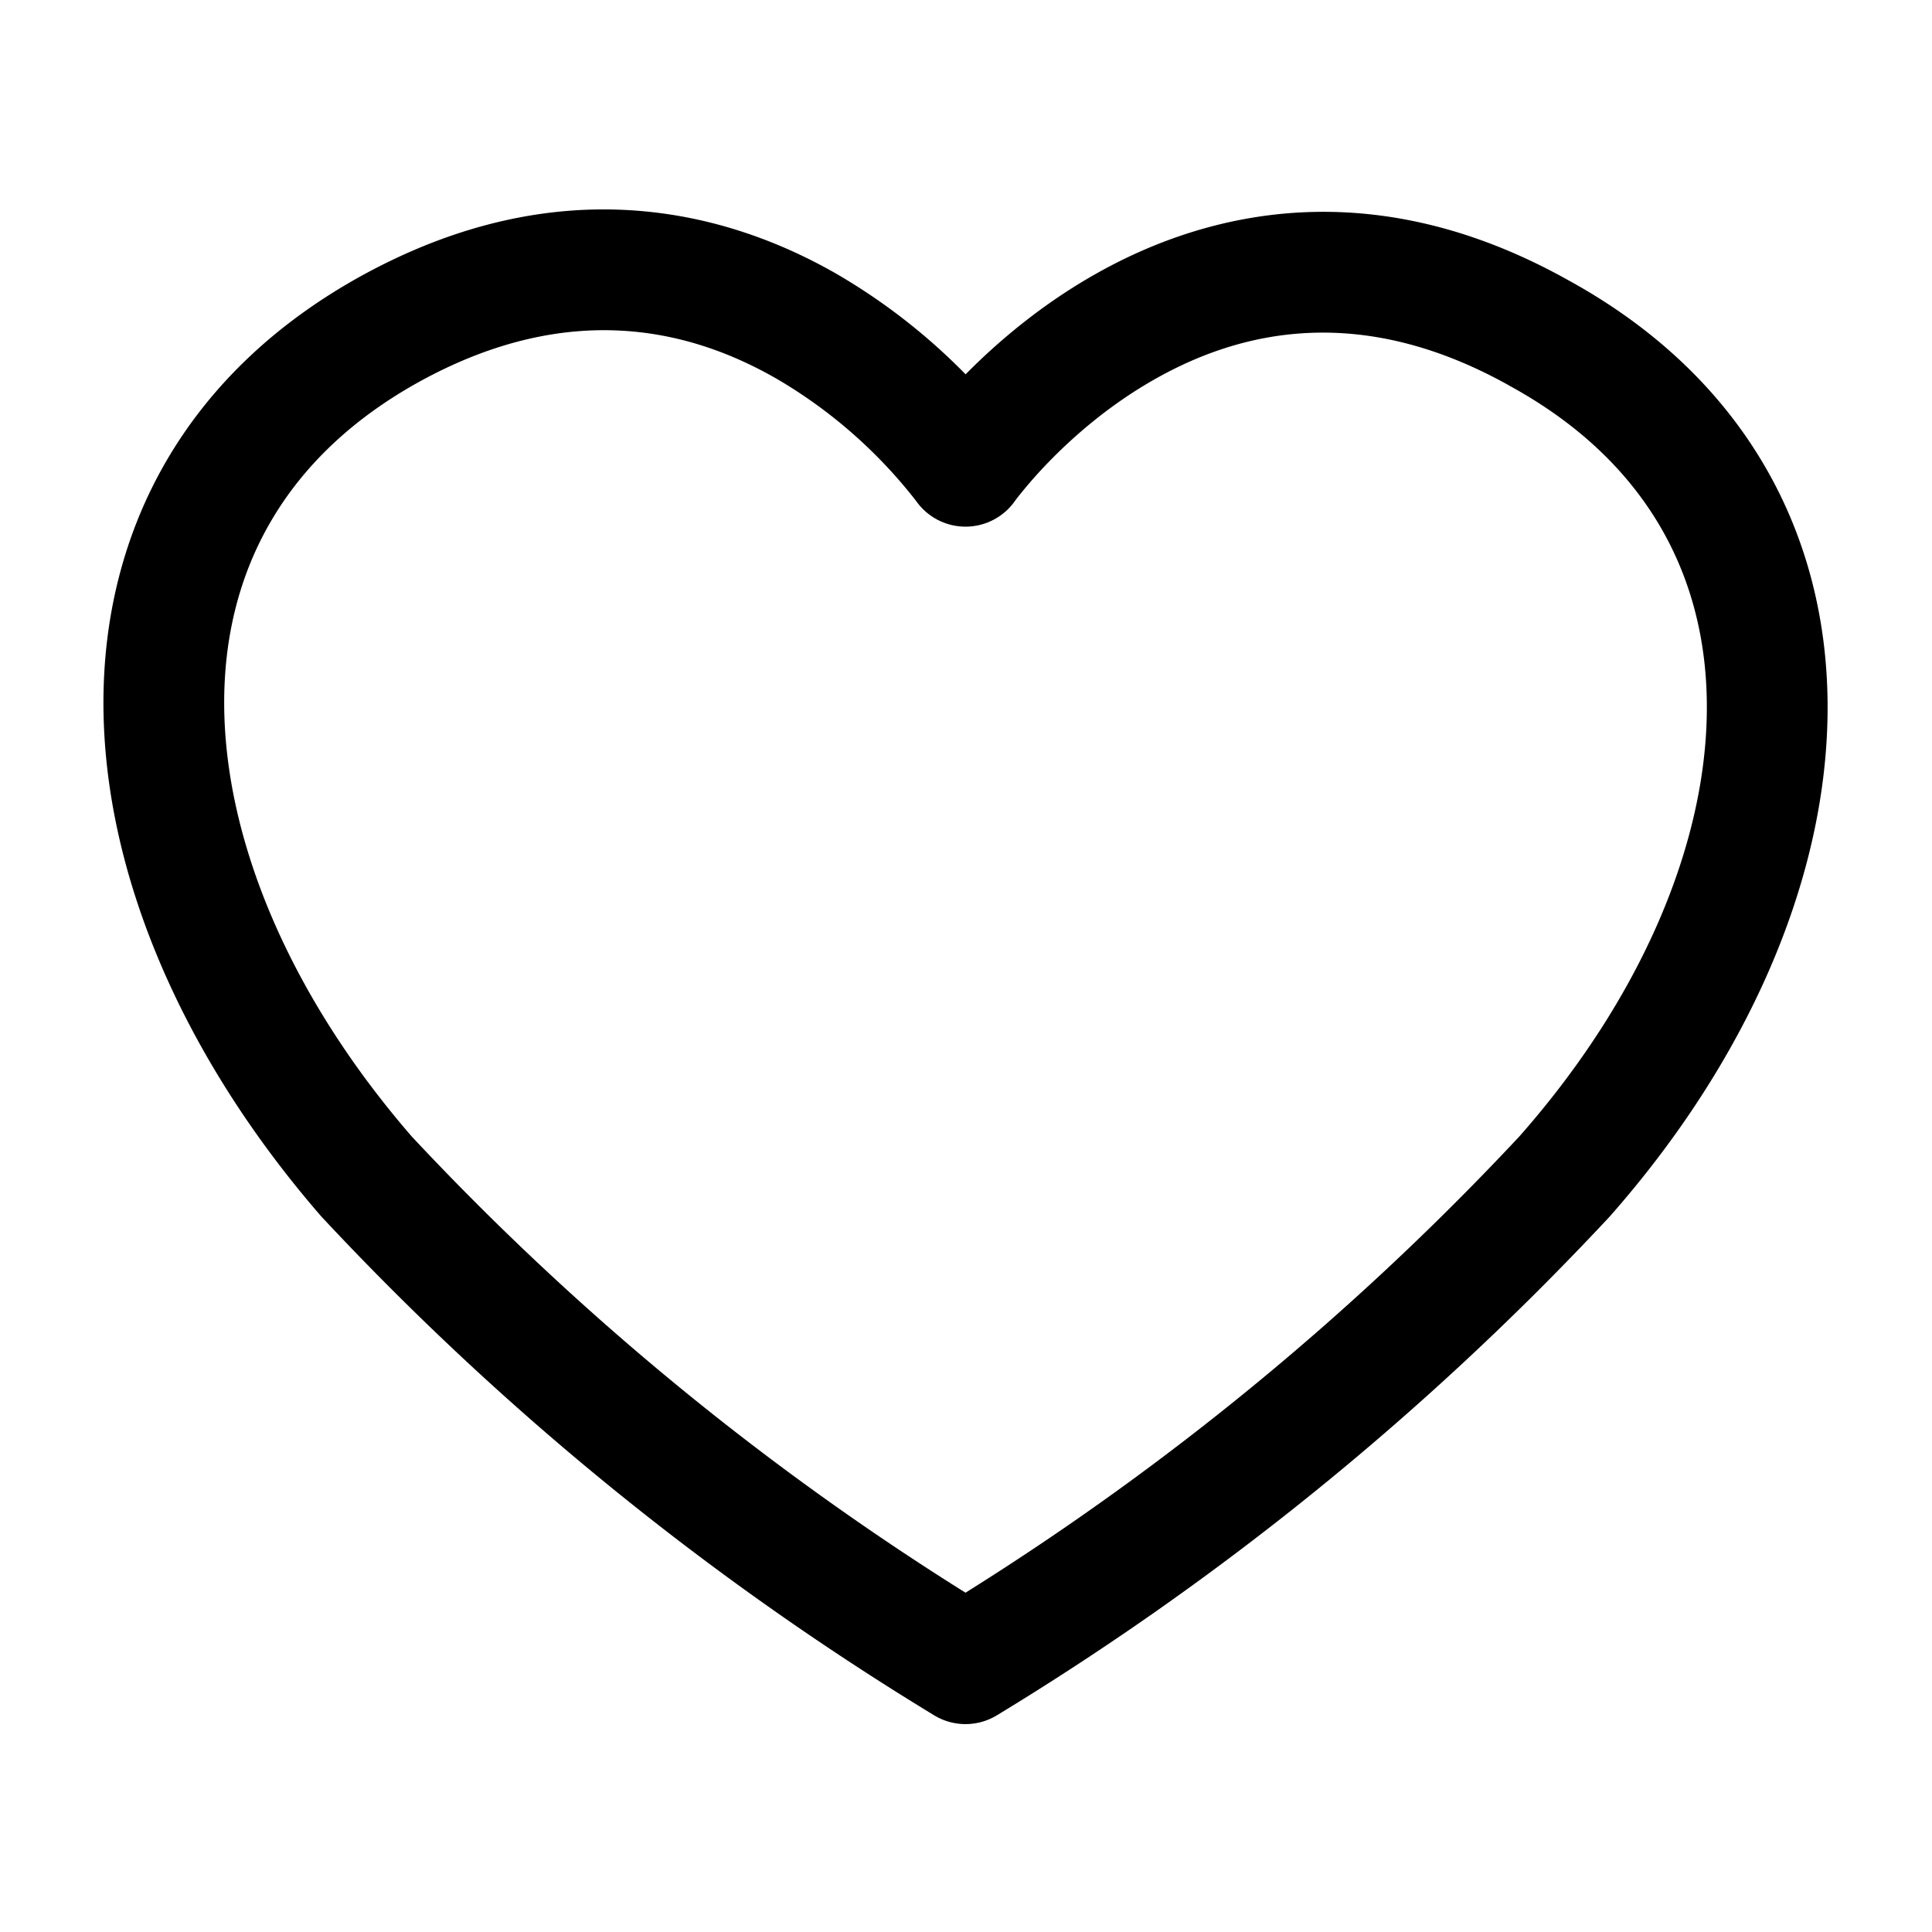 <svg width="24" height="24" viewBox="0 0 24 24" fill="none" xmlns="http://www.w3.org/2000/svg">
    <path fill-rule="evenodd" clip-rule="evenodd" d="M11.995 4.65c.367-.372.903-.84 1.588-1.231 1.426-.816 3.487-1.284 5.89.057 2.213 1.21 3.241 3.178 3.23 5.344-.01 2.125-1.015 4.377-2.71 6.296l-.014.015a35.877 35.877 0 0 1-7.595 6.177.75.75 0 0 1-.78 0 35.878 35.878 0 0 1-7.613-6.197c-1.692-1.949-2.695-4.216-2.706-6.347C1.275 6.589 2.303 4.62 4.52 3.41c2.406-1.309 4.466-.82 5.889.002a7.569 7.569 0 0 1 1.586 1.238zm.612 1.575.001-.002.017-.023a5.621 5.621 0 0 1 .418-.477c.3-.307.737-.69 1.284-1.002 1.066-.61 2.561-.97 4.417.066l.006.004c1.721.94 2.462 2.393 2.453 4.021-.008 1.668-.81 3.582-2.327 5.303a34.372 34.372 0 0 1-6.882 5.67 34.378 34.378 0 0 1-6.88-5.668c-1.519-1.754-2.32-3.684-2.329-5.361-.008-1.637.732-3.09 2.453-4.03 1.853-1.007 3.35-.633 4.42-.015a6.082 6.082 0 0 1 1.705 1.49l.017.022.002.003.001.001a.75.75 0 0 0 1.223-.001z" fill="#000"/>
</svg>
